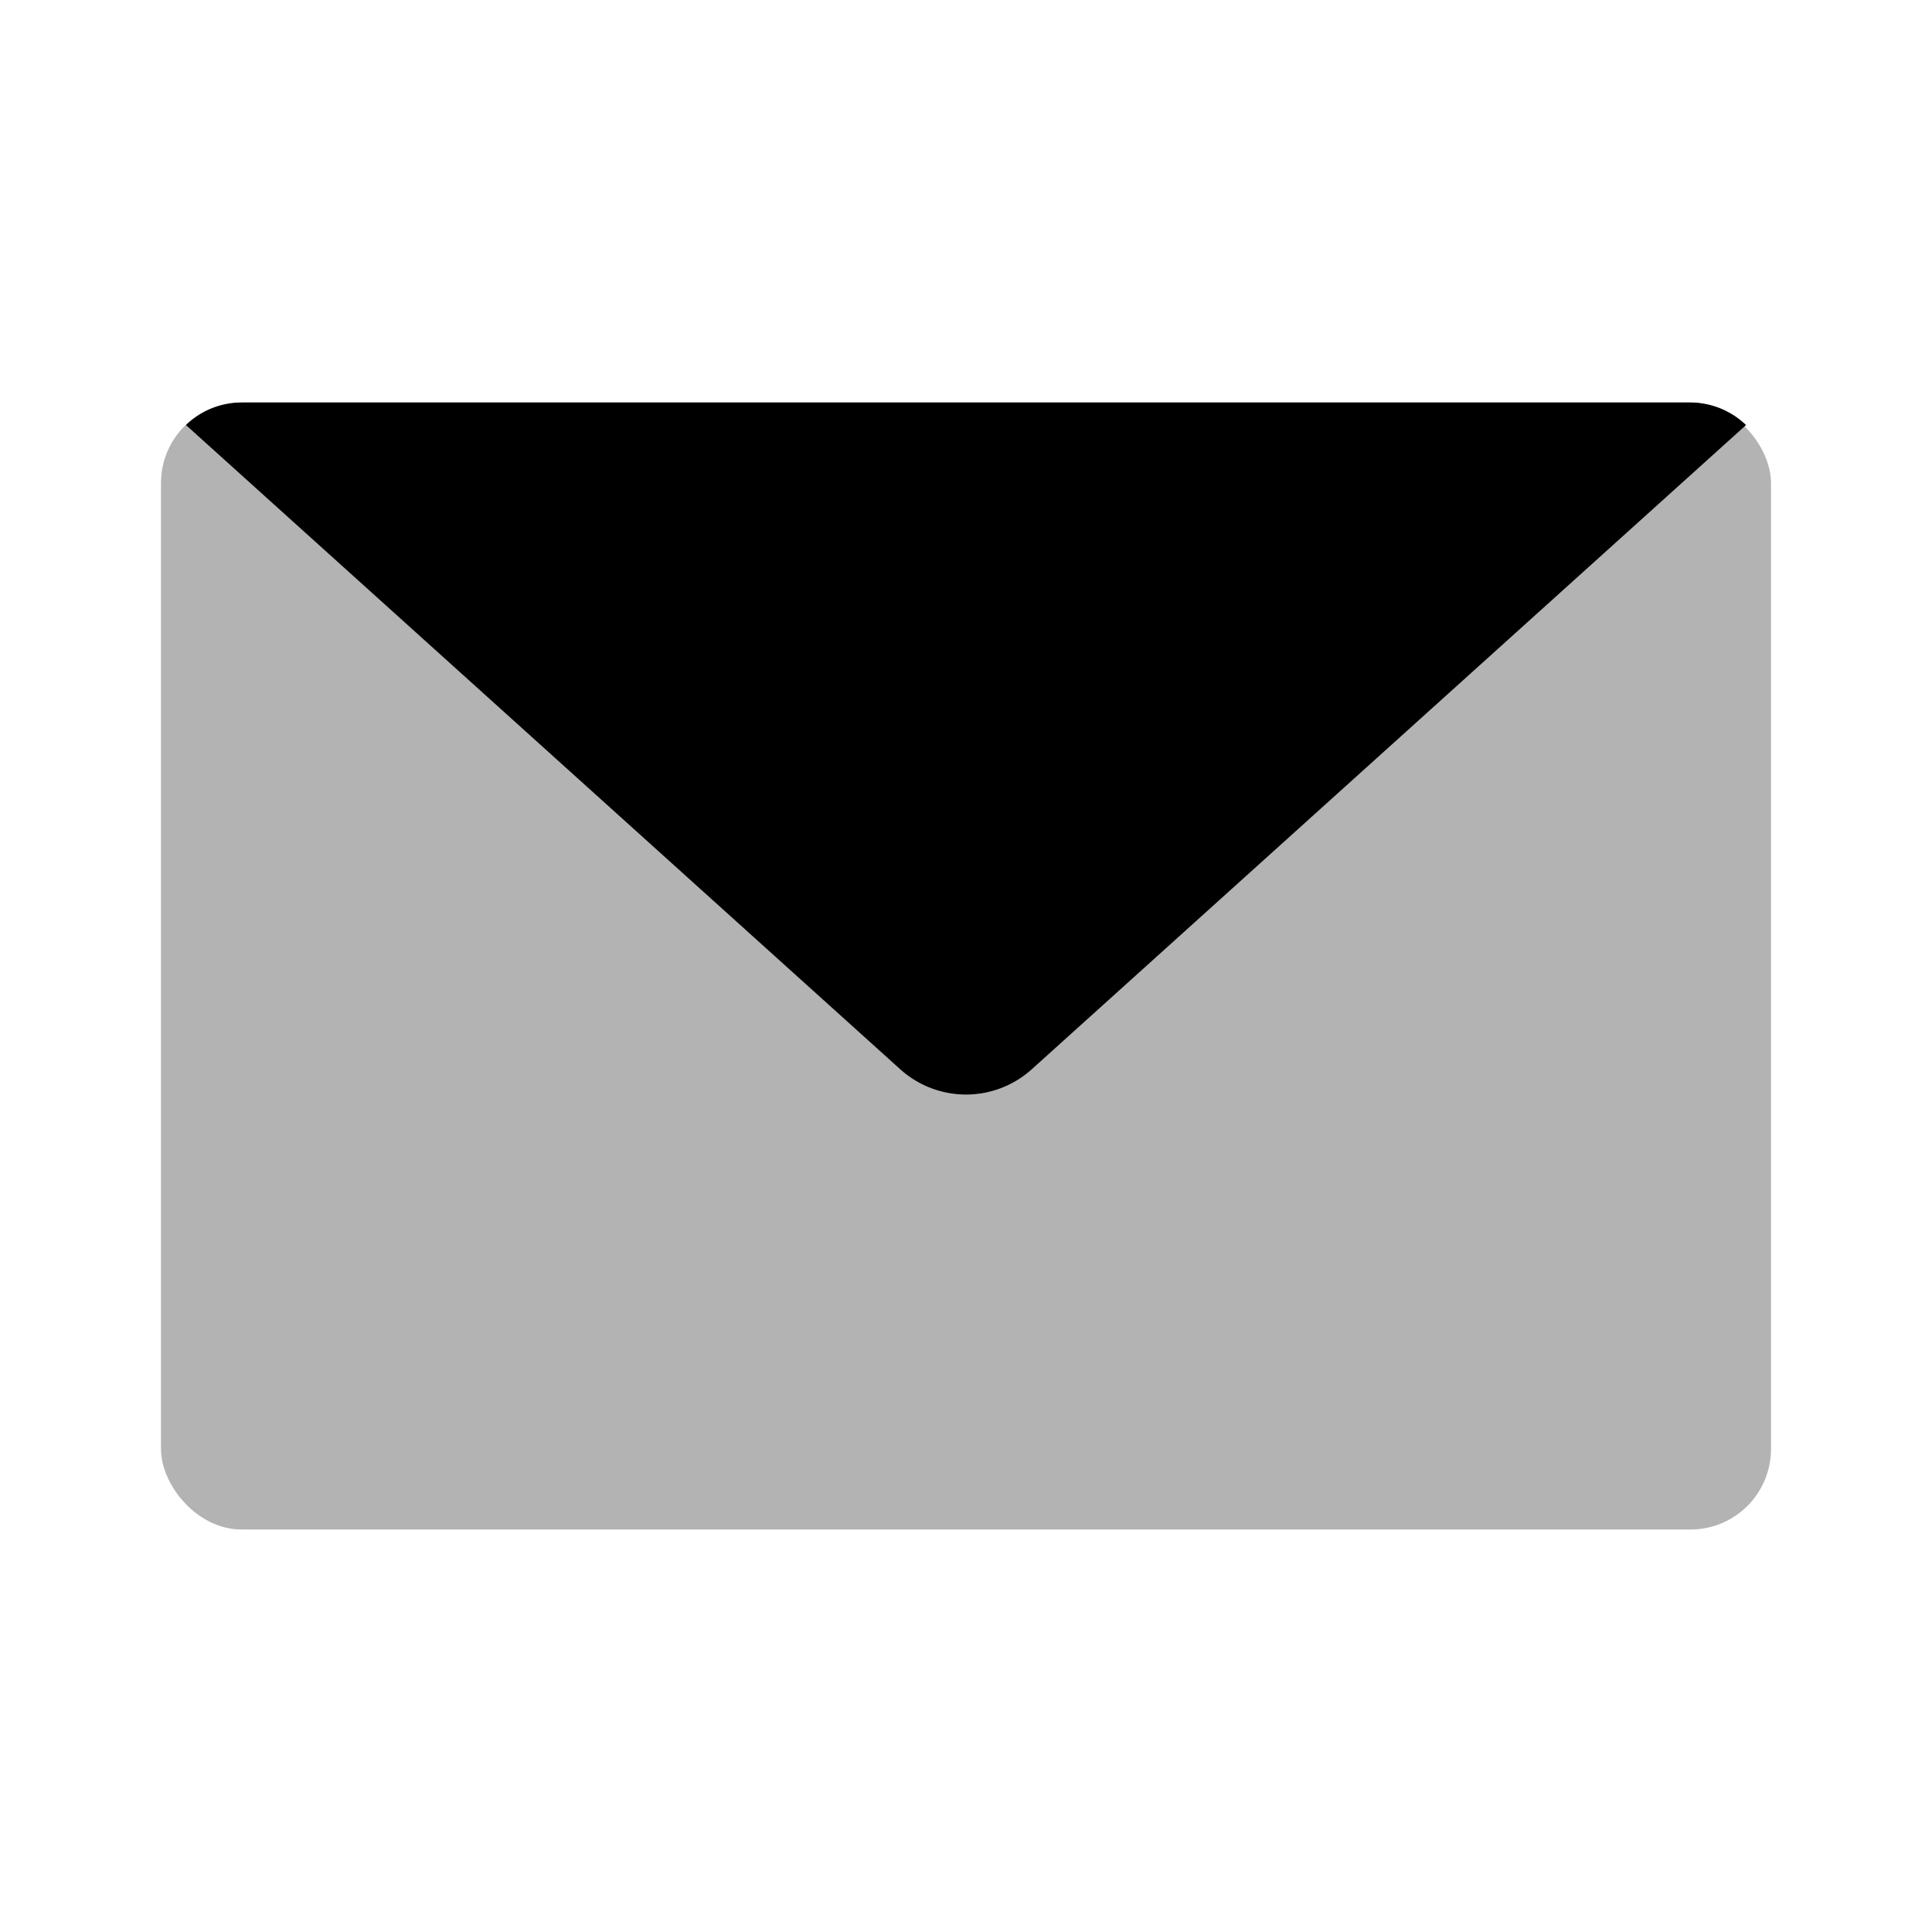 <svg xmlns="http://www.w3.org/2000/svg" viewBox="0 0 24 24"><defs><style>.cls-1{opacity:0.3;}</style></defs><g id="Communication"><g id="com011"><rect class="cls-1" x="2" y="5" width="20" height="14" rx="1"/><path d="M21,5H3a1,1,0,0,0-.69.28l8.87,8a1.22,1.22,0,0,0,1.64,0l8.87-8A1,1,0,0,0,21,5Z"/></g></g></svg>